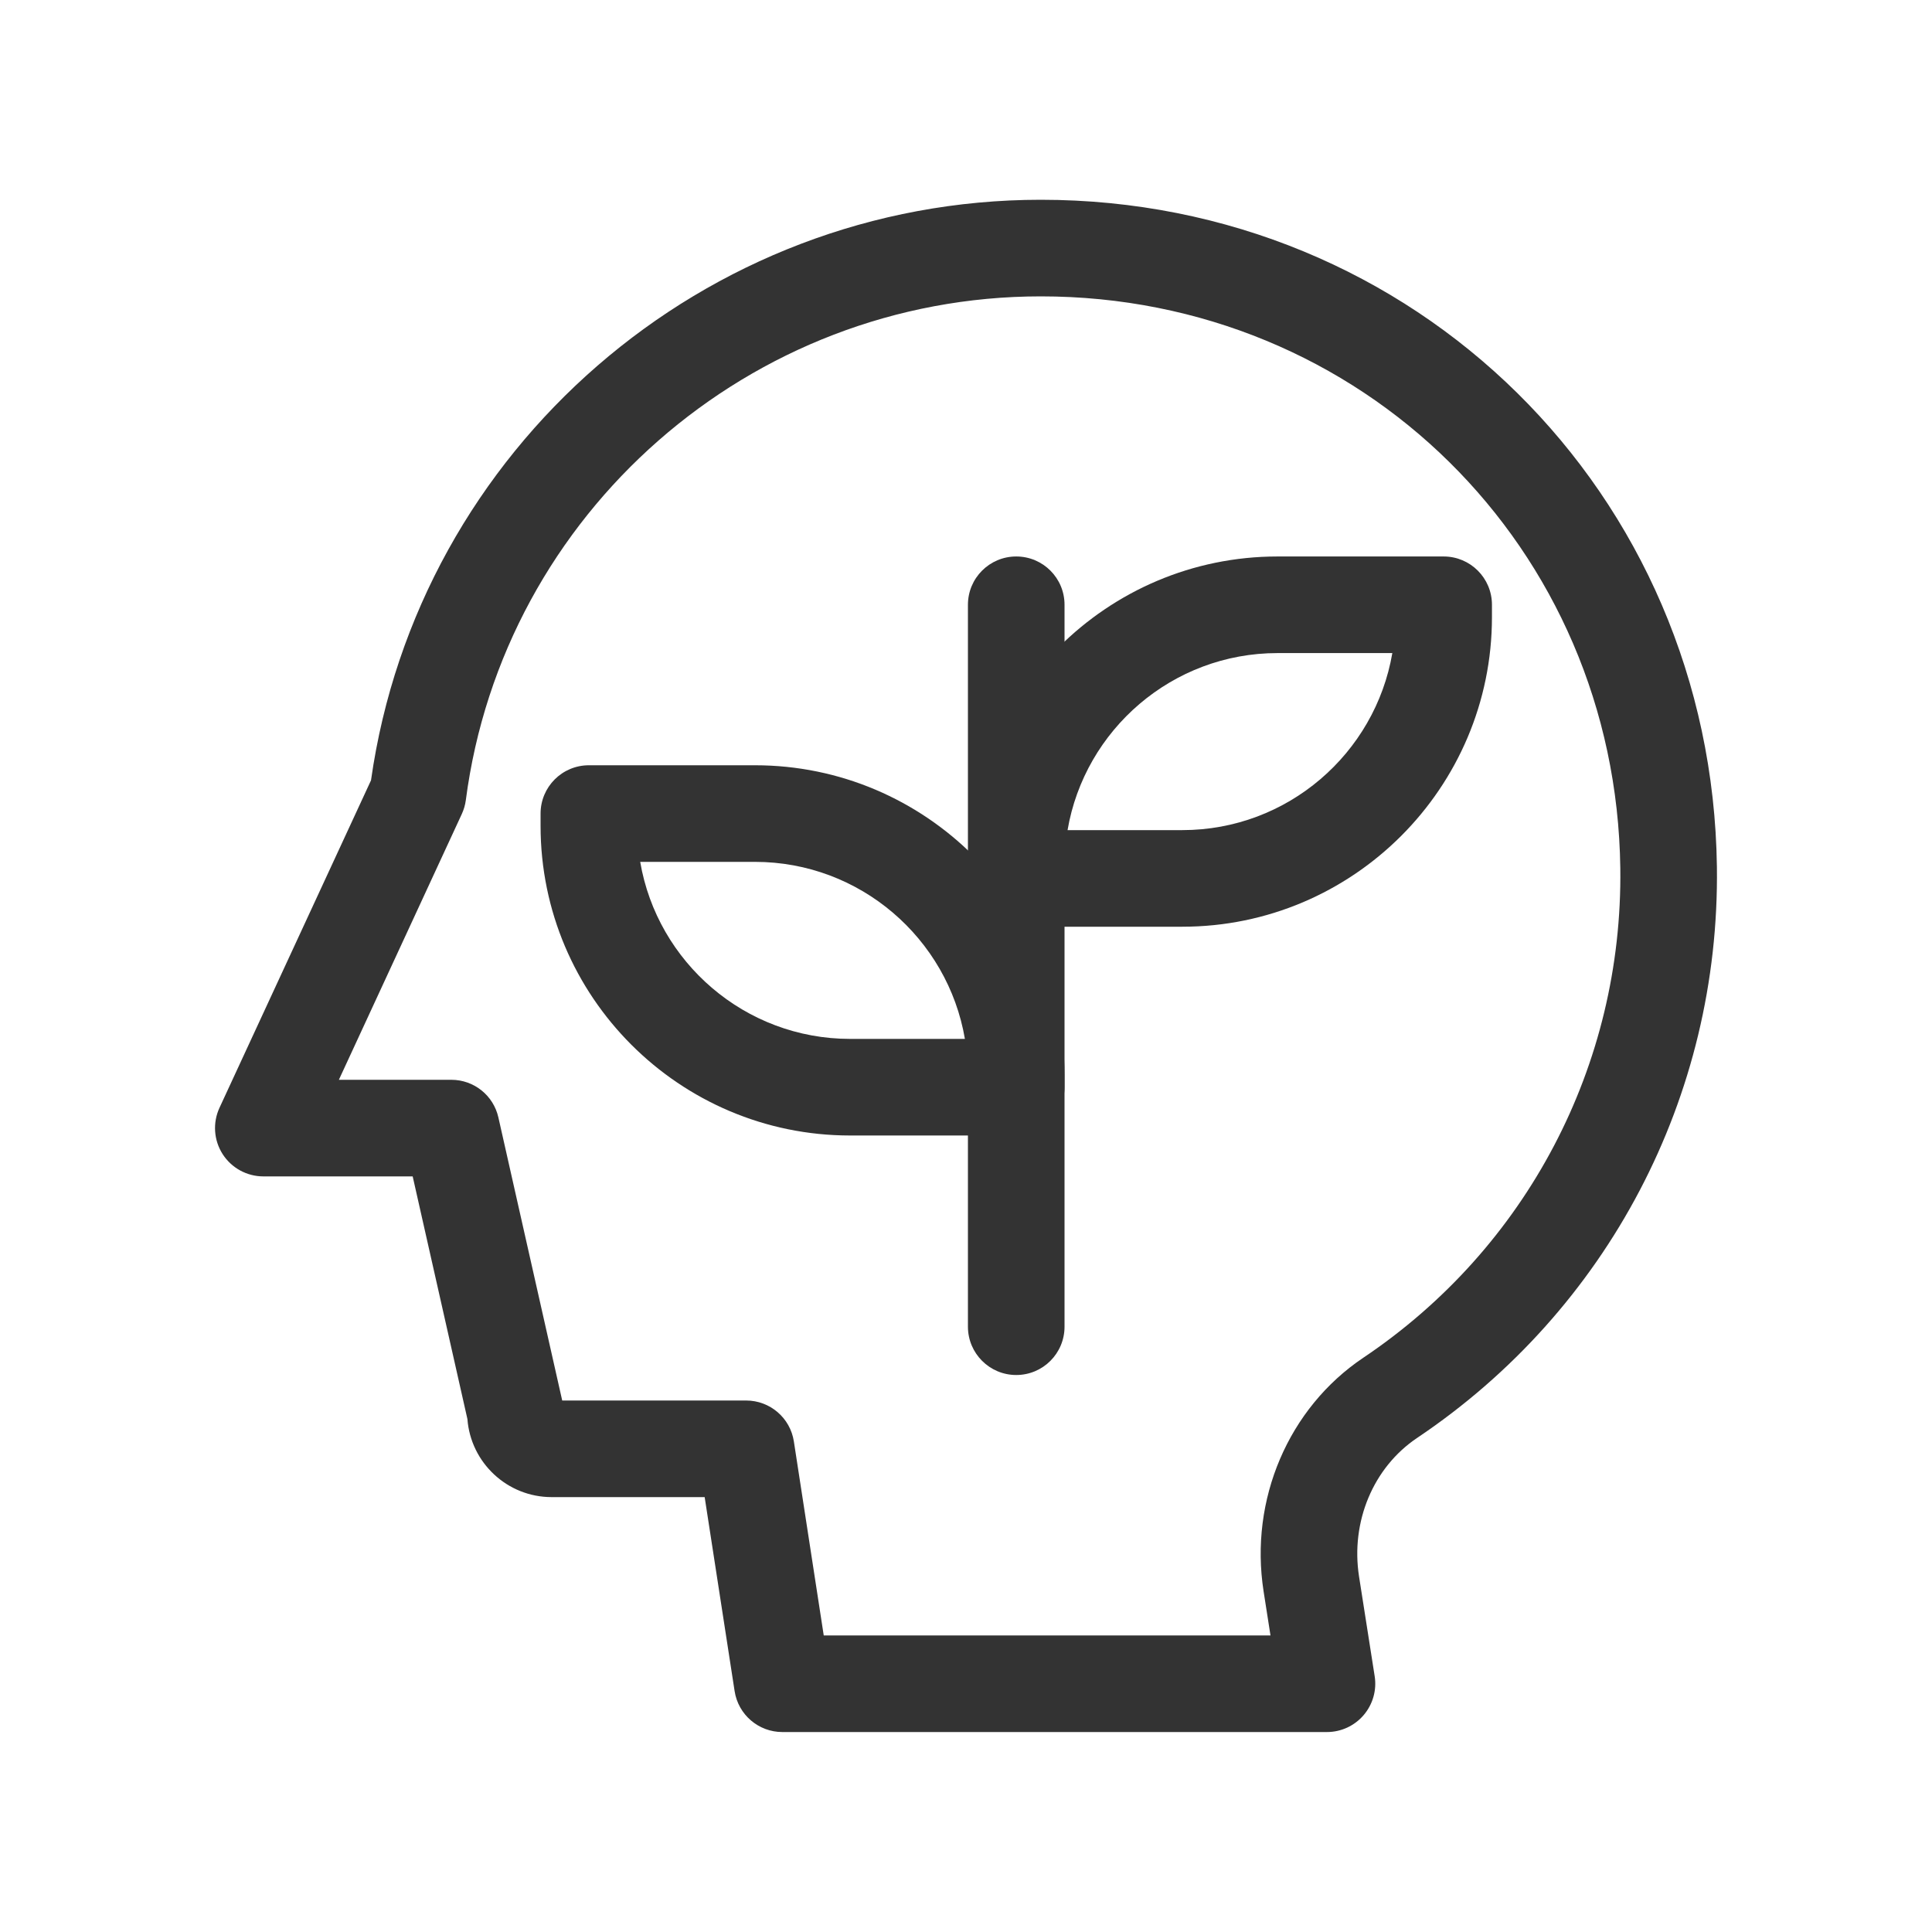 <svg width="30" height="30" viewBox="0 0 30 30" fill="none" xmlns="http://www.w3.org/2000/svg">
<mask id="mask0_923_15015" style="mask-type:luminance" maskUnits="userSpaceOnUse" x="0" y="0" width="30" height="30">
<path d="M30 0H0V30H30V0Z" fill="white"/>
</mask>
<g mask="url(#mask0_923_15015)">
<path d="M20.605 26.895H12.148C11.778 26.895 11.463 26.625 11.407 26.259L10.942 23.247H8.565C7.876 23.247 7.309 22.712 7.258 22.035L6.408 18.267H4.089C3.833 18.267 3.595 18.136 3.457 17.921C3.319 17.705 3.301 17.434 3.408 17.202L5.761 12.117C6.491 6.969 10.941 3.102 16.16 3.102C21.971 3.101 26.583 7.652 26.66 13.461C26.707 17.026 24.967 20.34 22.005 22.328C21.324 22.785 20.971 23.629 21.103 24.479L21.346 26.029C21.38 26.245 21.317 26.466 21.174 26.633C21.032 26.799 20.824 26.895 20.605 26.895ZM12.791 25.395H19.728L19.621 24.71C19.399 23.287 20.006 21.864 21.169 21.083C23.708 19.379 25.2 16.537 25.16 13.481C25.095 8.502 21.142 4.601 16.16 4.602C11.652 4.602 7.814 7.966 7.233 12.427C7.223 12.502 7.201 12.575 7.169 12.644L5.262 16.767H7.008C7.359 16.767 7.662 17.009 7.739 17.352L8.73 21.747H11.586C11.956 21.747 12.271 22.017 12.327 22.382L12.791 25.395Z" fill="#333333"/>
<path d="M15.78 21.351C15.366 21.351 15.03 21.015 15.03 20.601V9.391C15.03 8.976 15.366 8.641 15.78 8.641C16.195 8.641 16.53 8.976 16.53 9.391V20.601C16.53 21.015 16.195 21.351 15.78 21.351Z" fill="#333333"/>
<path d="M18.359 14.39H15.78C15.366 14.39 15.03 14.054 15.03 13.64V13.448C15.03 10.797 17.187 8.641 19.838 8.641H22.417C22.831 8.641 23.167 8.976 23.167 9.391V9.582C23.167 12.233 21.01 14.39 18.359 14.39ZM16.577 12.89H18.359C19.993 12.89 21.353 11.7 21.62 10.141H19.838C18.204 10.141 16.843 11.331 16.577 12.89Z" fill="#333333"/>
<path d="M15.78 17.632H13.201C10.55 17.632 8.394 15.475 8.394 12.824V12.633C8.394 12.219 8.729 11.883 9.144 11.883H11.723C14.374 11.883 16.53 14.039 16.53 16.69V16.882C16.53 17.296 16.195 17.632 15.78 17.632ZM9.941 13.383C10.207 14.942 11.568 16.132 13.201 16.132H14.983C14.717 14.573 13.356 13.383 11.723 13.383H9.941Z" fill="#333333"/>
</g>
</svg>
